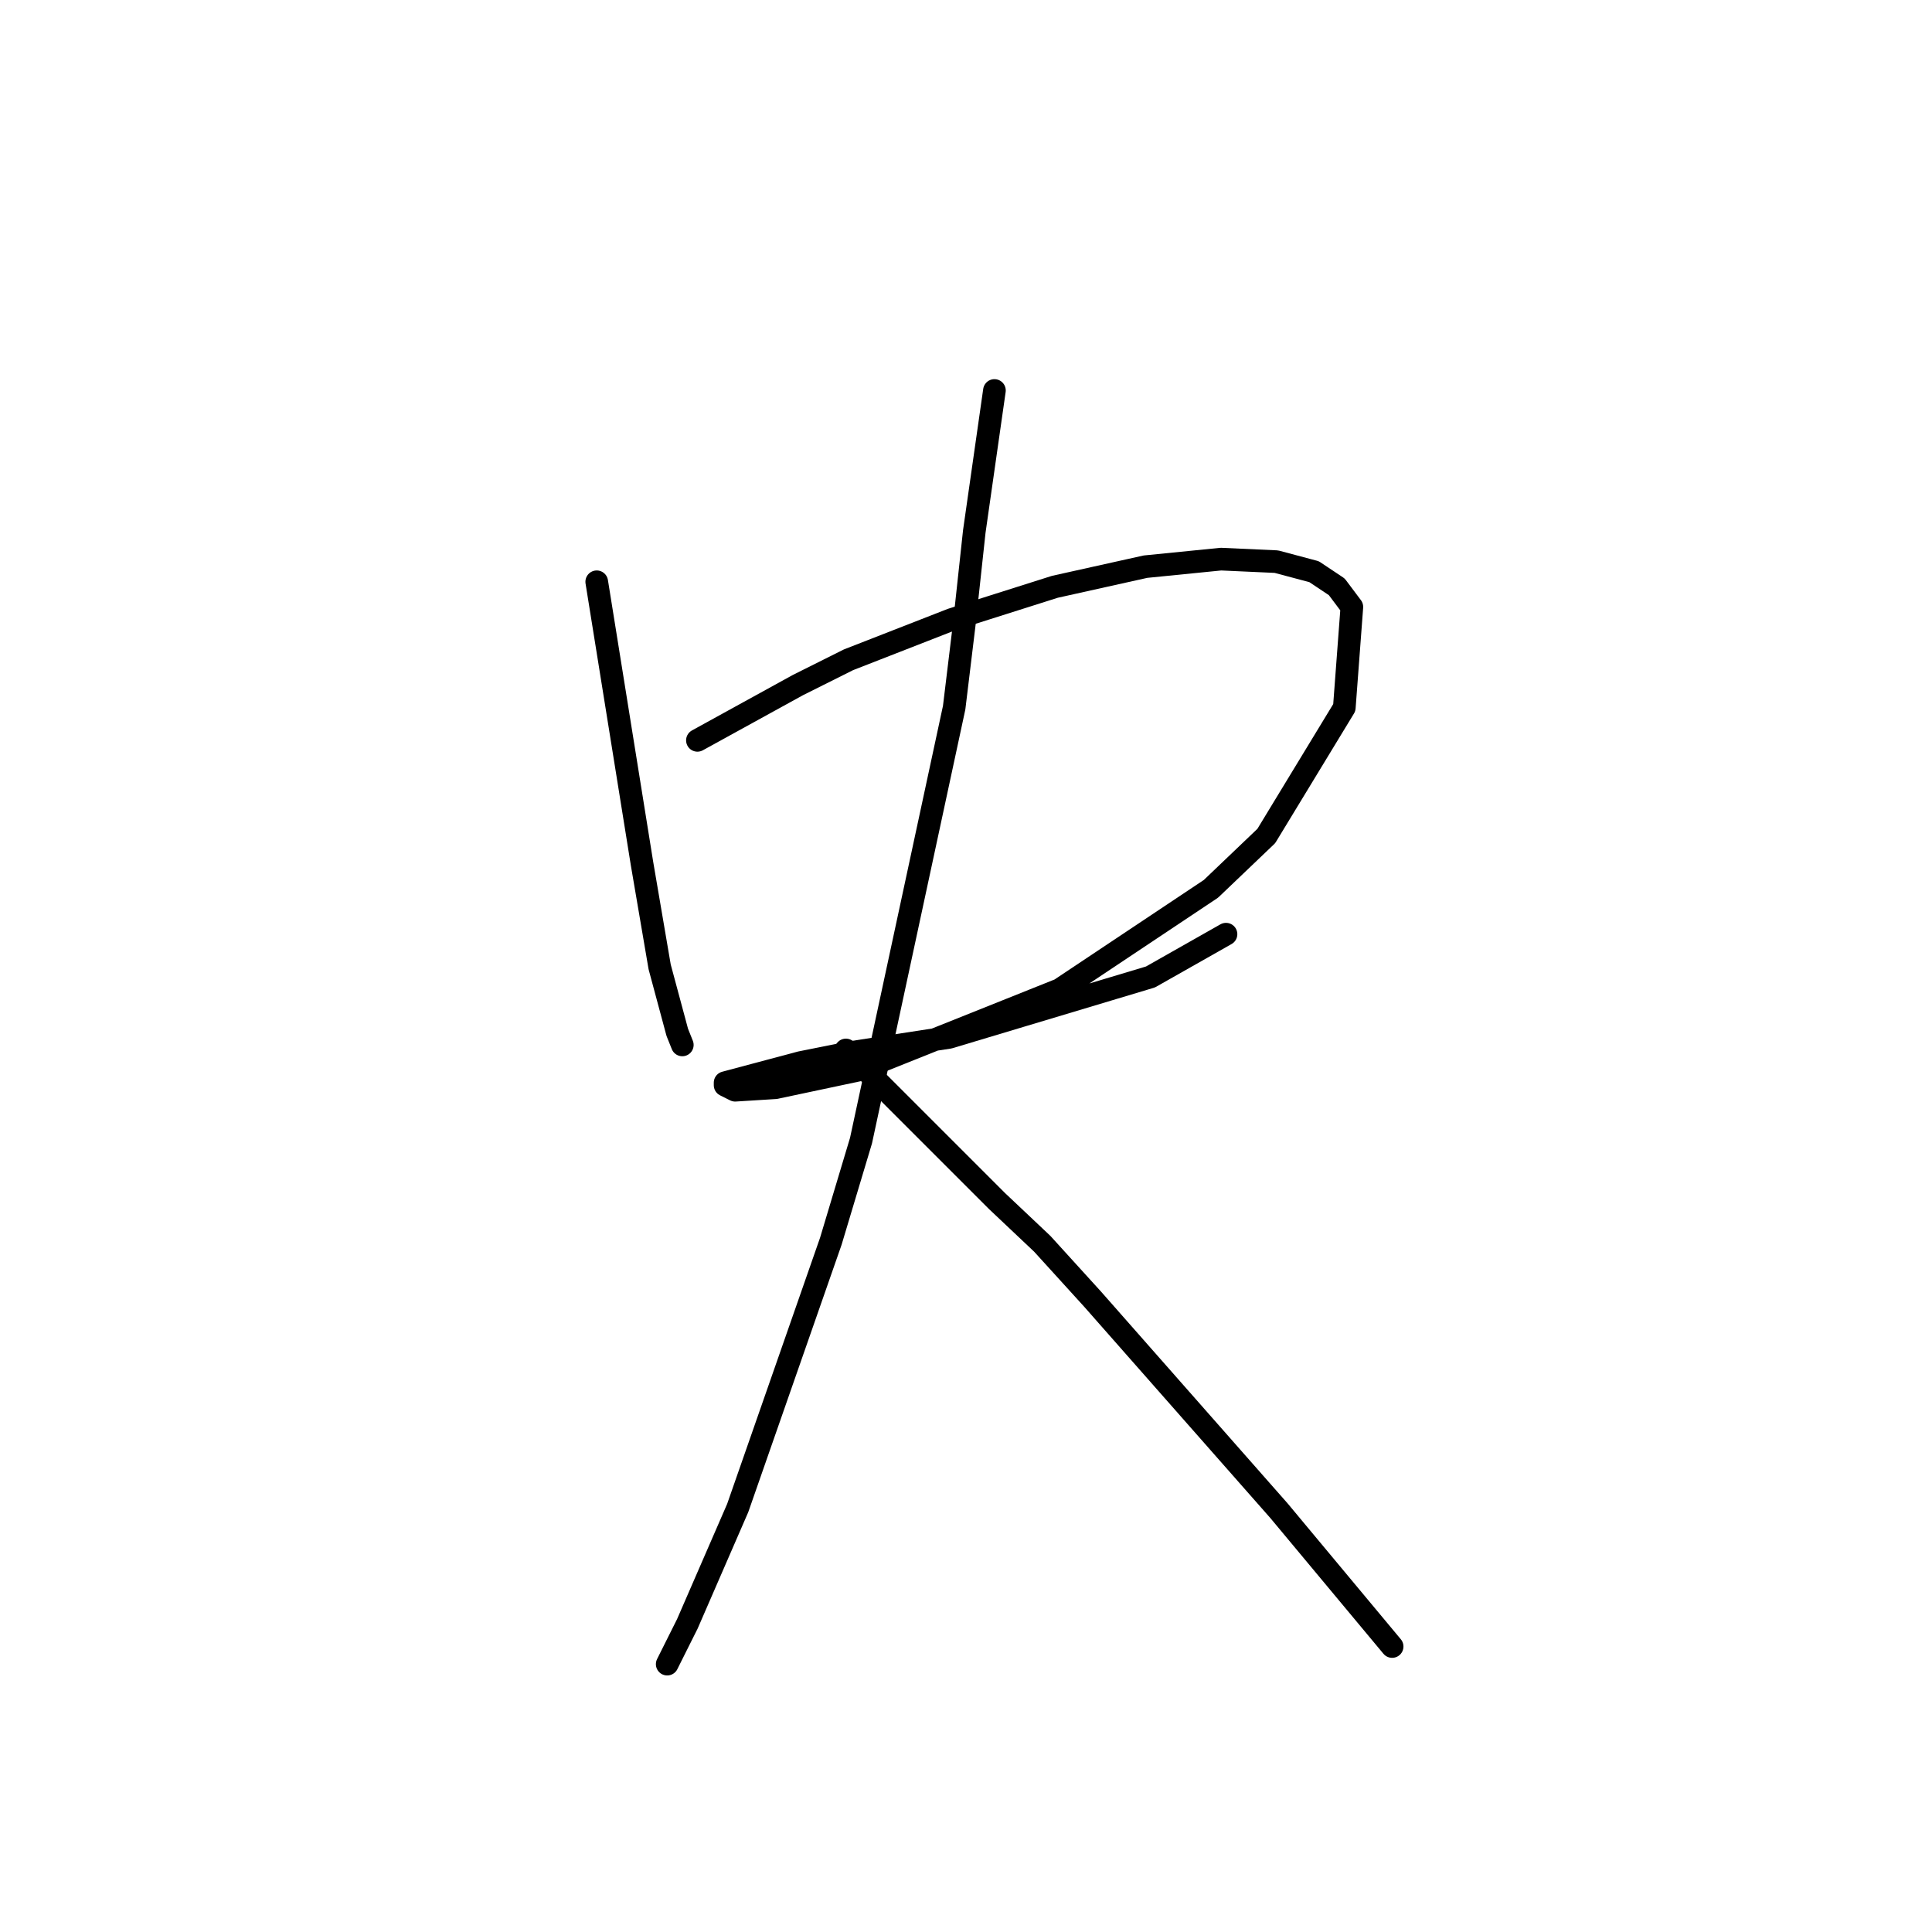 <?xml version="1.0" standalone="no"?>
    <svg width="256" height="256" xmlns="http://www.w3.org/2000/svg" version="1.1">
    <polyline stroke="black" stroke-width="3" stroke-linecap="round" fill="transparent" stroke-linejoin="round" points="79.07 77.088 82.071 95.766 85.073 114.444 87.408 128.119 89.742 136.791 90.41 138.458 90.41 138.458 " />
        <polyline stroke="black" stroke-width="3" stroke-linecap="round" fill="transparent" stroke-linejoin="round" points="92.411 98.101 99.081 94.432 105.752 90.763 112.423 87.428 126.097 82.091 139.772 77.756 151.779 75.087 161.785 74.087 169.123 74.42 174.126 75.754 177.128 77.756 179.129 80.424 178.128 93.765 167.789 110.775 160.451 117.779 140.439 131.121 113.757 141.794 102.75 144.128 97.414 144.462 96.08 143.795 96.08 143.461 106.086 140.793 112.756 139.459 125.764 137.458 152.446 129.453 162.452 123.783 162.452 123.783 " />
        <polyline stroke="black" stroke-width="3" stroke-linecap="round" fill="transparent" stroke-linejoin="round" points="131.767 51.74 130.433 61.079 129.099 70.418 127.765 82.758 126.431 93.765 114.09 151.132 110.088 164.474 97.747 199.828 91.077 215.17 88.408 220.507 88.408 220.507 " />
        <polyline stroke="black" stroke-width="3" stroke-linecap="round" fill="transparent" stroke-linejoin="round" points="112.089 139.125 122.095 149.131 132.101 159.137 138.104 164.807 144.775 172.145 169.456 200.161 184.465 218.172 184.465 218.172 " />
        </svg>